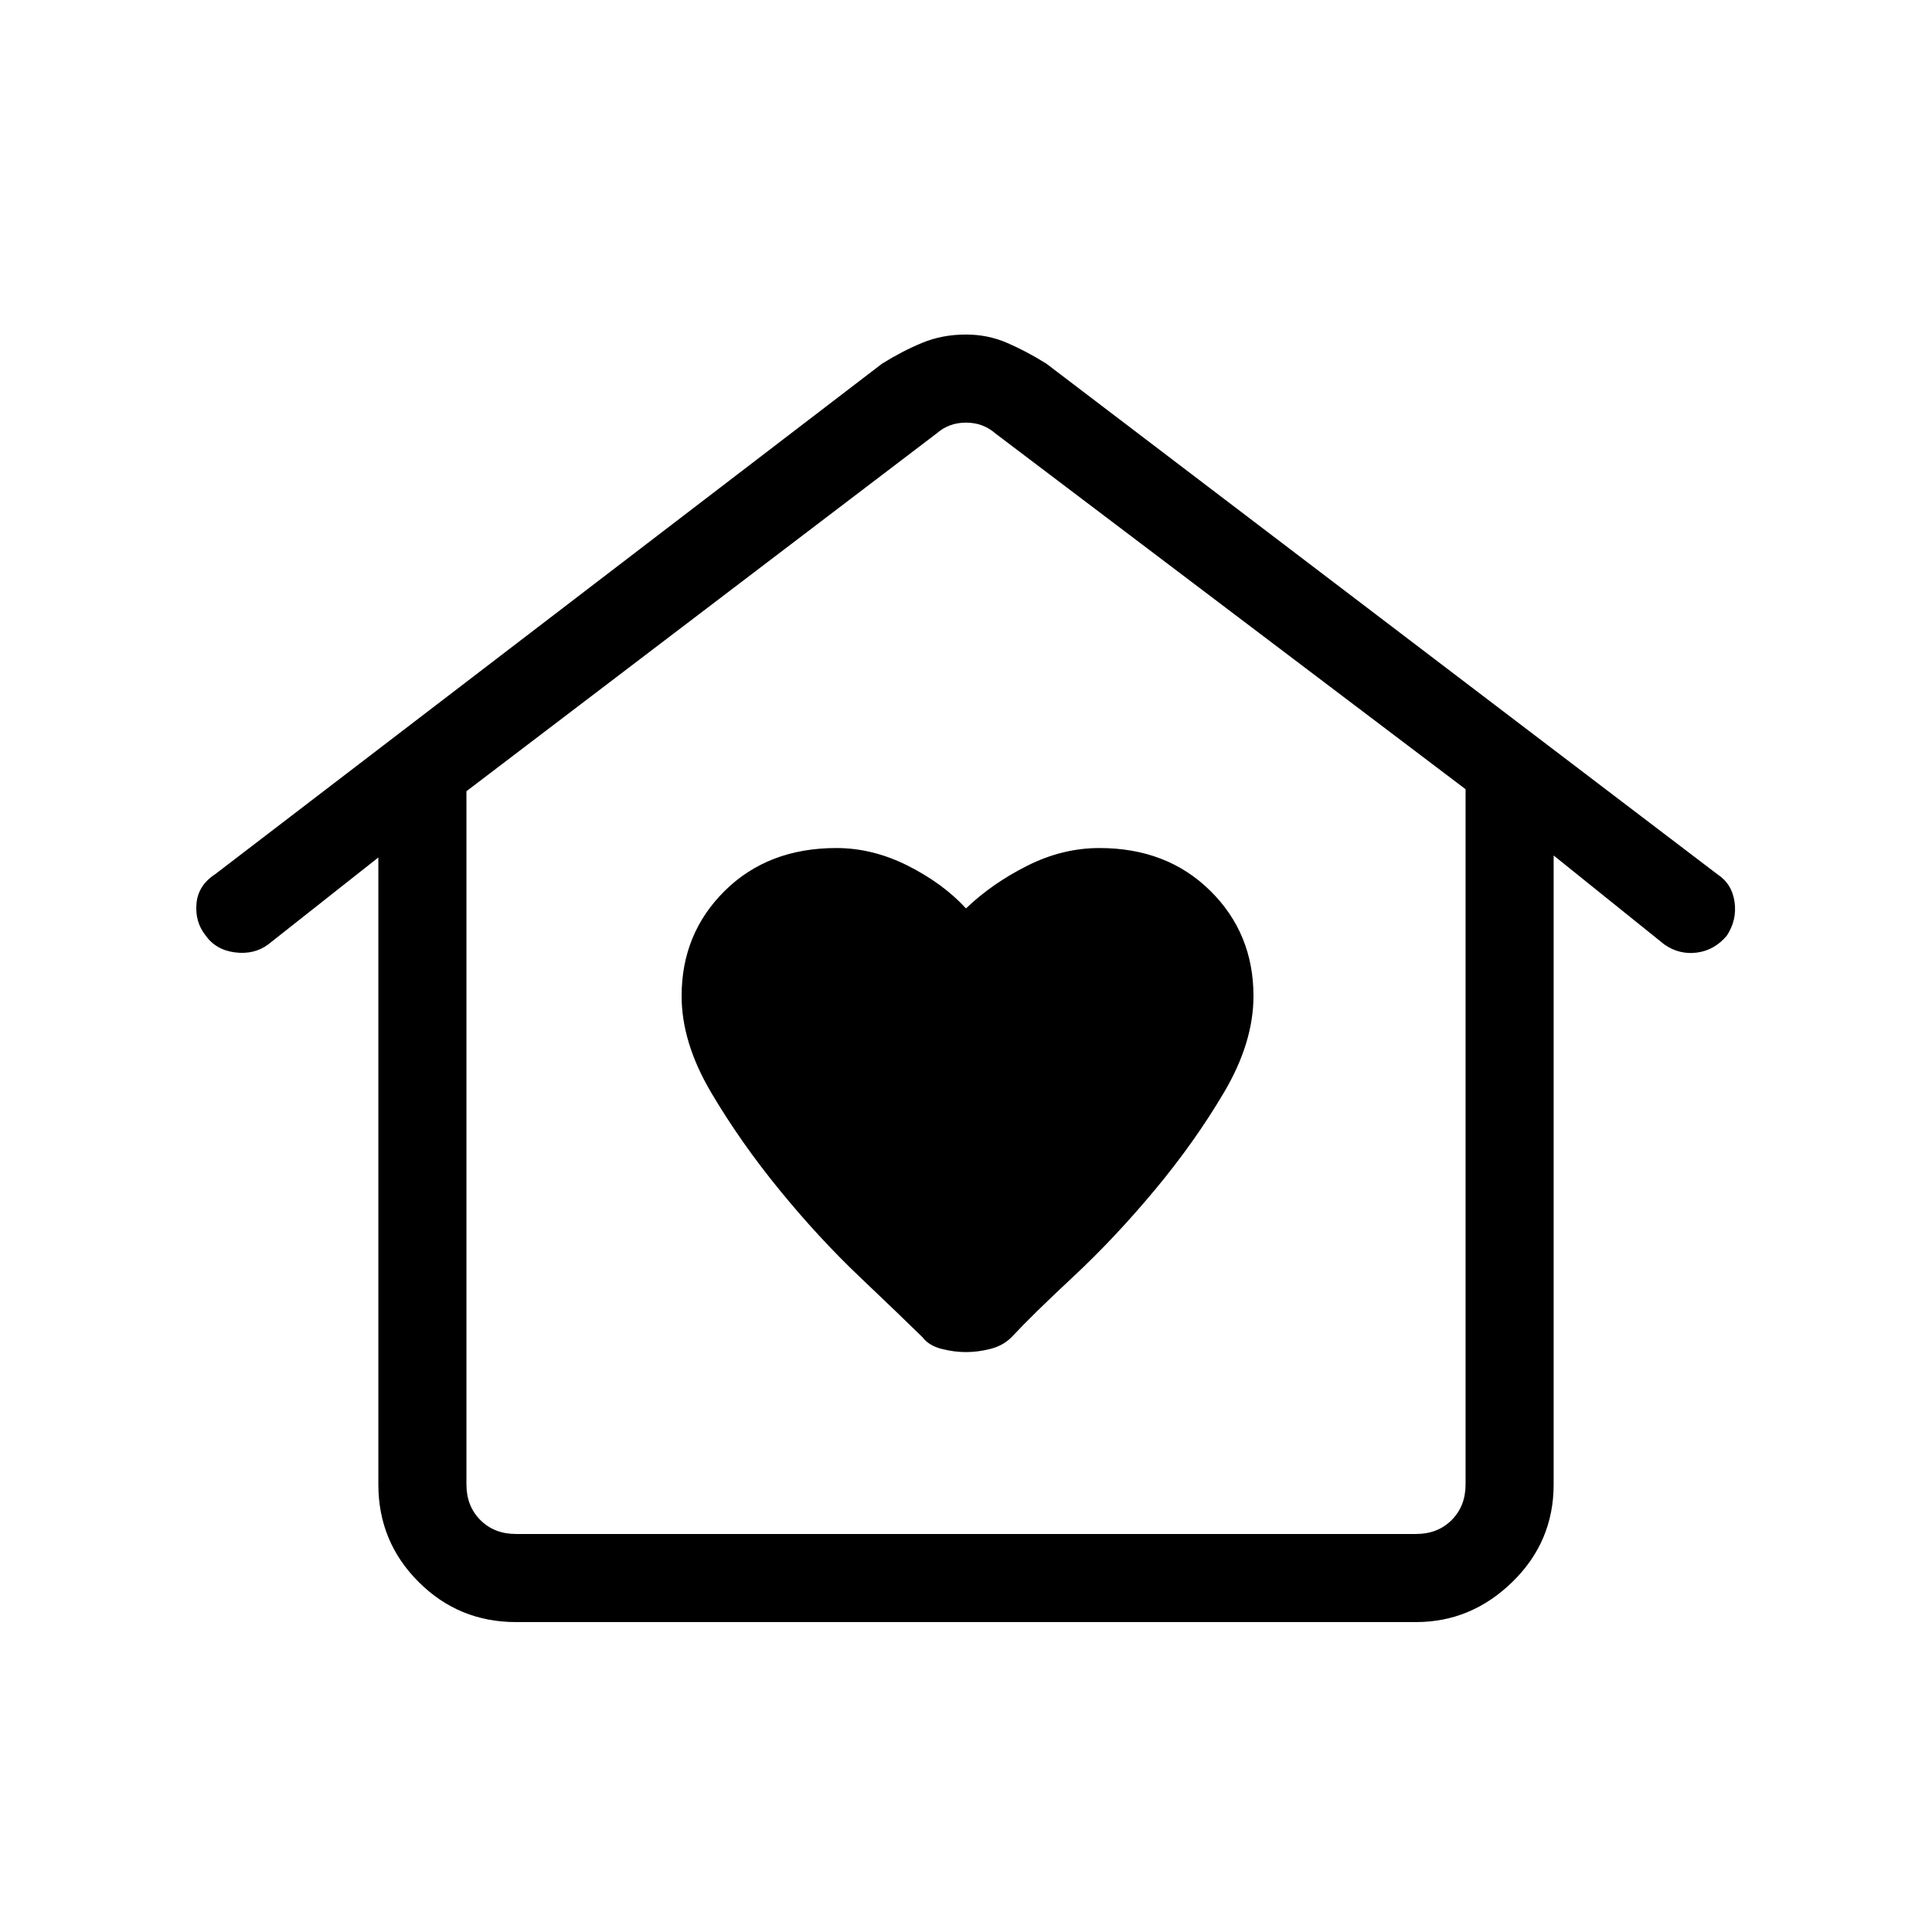 <svg xmlns="http://www.w3.org/2000/svg" height="48" viewBox="0 -960 960 960" width="48"><path d="M480-288.154q6 0 12.247-1.615t10.445-5.846q10.231-11 30.731-30.116 20.5-19.115 40.346-42.923 19.847-23.807 34.462-48.577 14.615-24.769 14.615-47.846 0-31.131-21.5-52.335t-55.038-21.204q-18.385 0-35.885 8.808Q492.923-521 480-508.616 468.615-521 451.15-529.808q-17.466-8.808-35.568-8.808-33.89 0-55.39 21.204t-21.5 52.335q0 23.077 14.615 47.846 14.616 24.77 34.077 48.577 19.462 23.808 39.577 42.923 20.116 19.116 31.347 30.116 3.198 4.231 9.445 5.846Q474-288.154 480-288.154ZM256.384-154q-28.442 0-48.413-19.971Q188-193.942 188-222.384v-311.539l-54.769 43.231q-6.964 5.154-16.521 3.923-9.556-1.231-14.71-8.616-5.154-6.615-4.364-15.652.791-9.036 9.287-14.578l331.385-253.693q10-6.231 19.941-10.346 9.941-4.116 21.751-4.116 10.81 0 20.366 4.116 9.557 4.115 19.557 10.346l333.385 253.693q7.326 4.772 8.586 13.809 1.26 9.037-3.894 16.792-6.154 7.245-14.884 8.36-8.731 1.116-16.116-4.038l-55-44.231v312.539q0 28.442-20.471 48.413Q731.058-154 703.616-154H256.384Zm0-43.769h447.232q10.769 0 17.692-6.923t6.923-17.692v-345.462l-233.616-176.77Q488.461-750 480-750t-14.615 5.384l-233.616 177.77v344.462q0 10.769 6.923 17.692t17.692 6.923Zm0 0H231.769h496.462H256.384Z"/></svg>